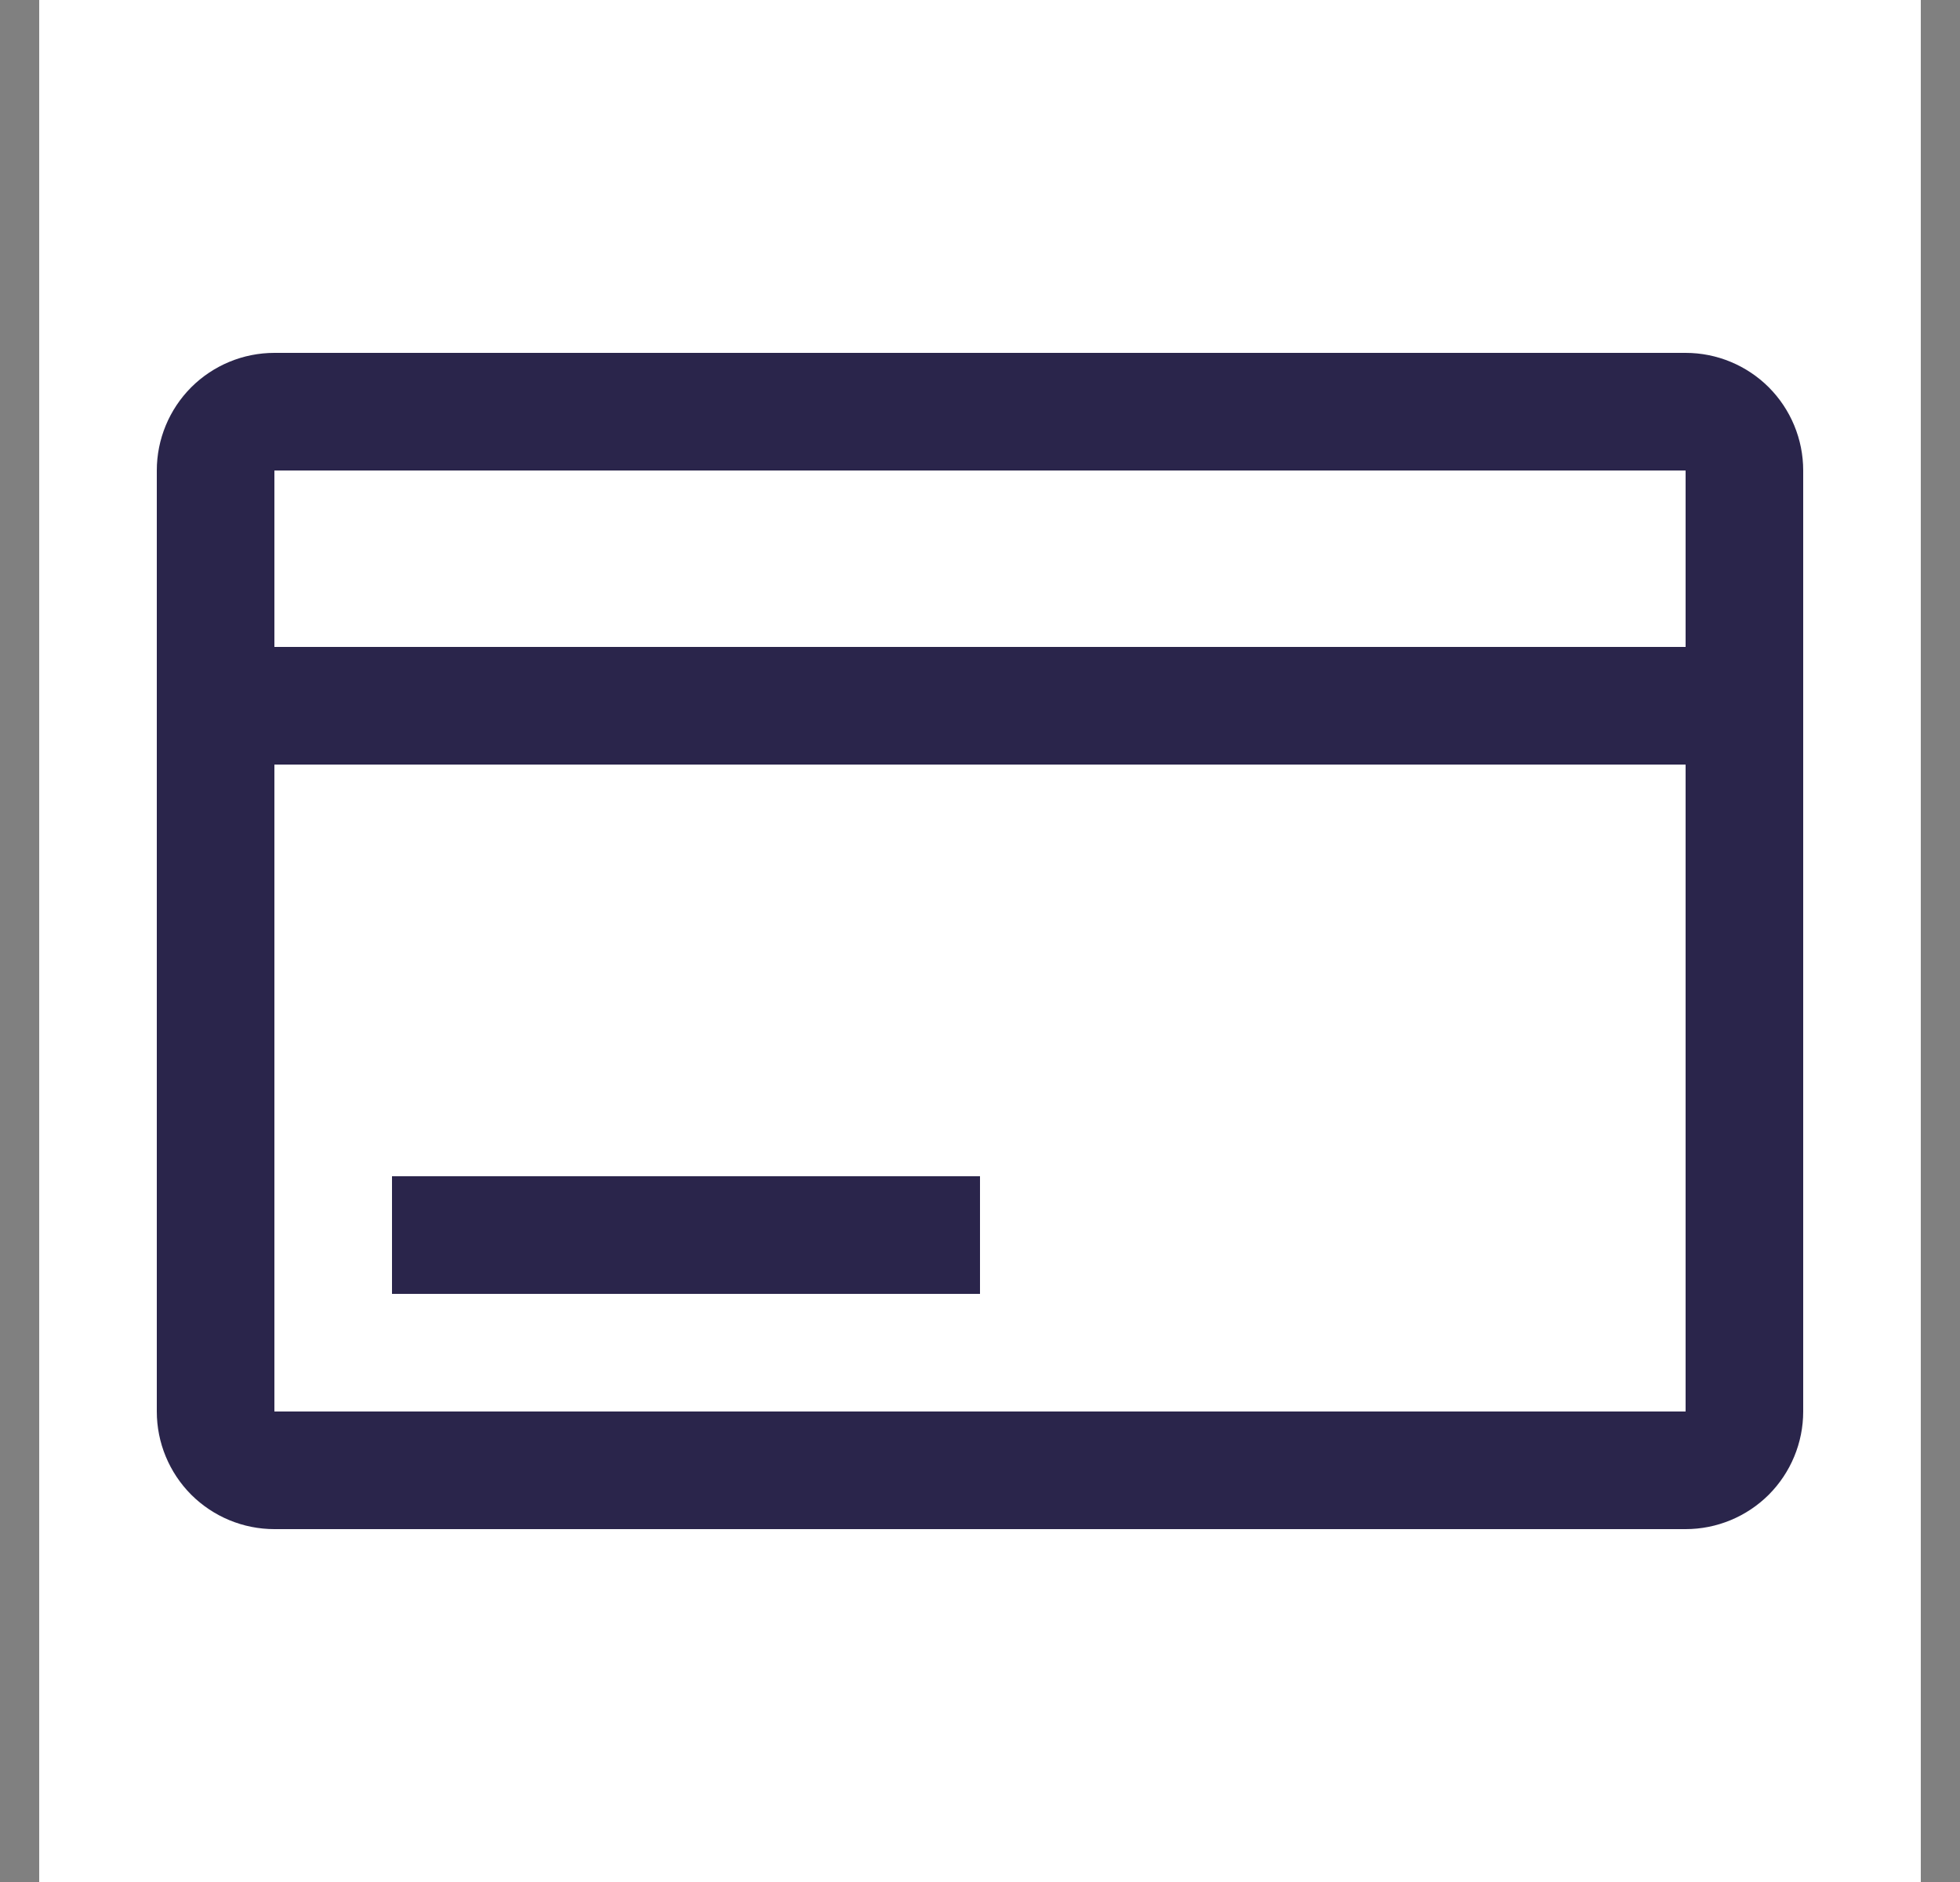 <svg width="25" height="24" viewBox="0 0 25 24" fill="none" xmlns="http://www.w3.org/2000/svg">
<rect x="0" y="0" width="25" height="24" fill="#808080" stroke="none"/>
<rect width="24" height="24" transform="translate(0.5)" fill="white" style="mix-blend-mode:multiply"/>
<path d="M21.5 4.5H3.5C3.102 4.5 2.721 4.658 2.439 4.939C2.158 5.221 2 5.602 2 6V18C2 18.398 2.158 18.779 2.439 19.061C2.721 19.342 3.102 19.5 3.5 19.5H21.5C21.898 19.5 22.279 19.342 22.561 19.061C22.842 18.779 23 18.398 23 18V6C23 5.602 22.842 5.221 22.561 4.939C22.279 4.658 21.898 4.5 21.5 4.5ZM21.5 6V8.25H3.5V6H21.5ZM3.5 18V9.75H21.5V18H3.5Z" fill="#2A254B"/>
<path d="M12.5 15H5V16.5H12.5V15Z" fill="#2A254B"/>
</svg>

